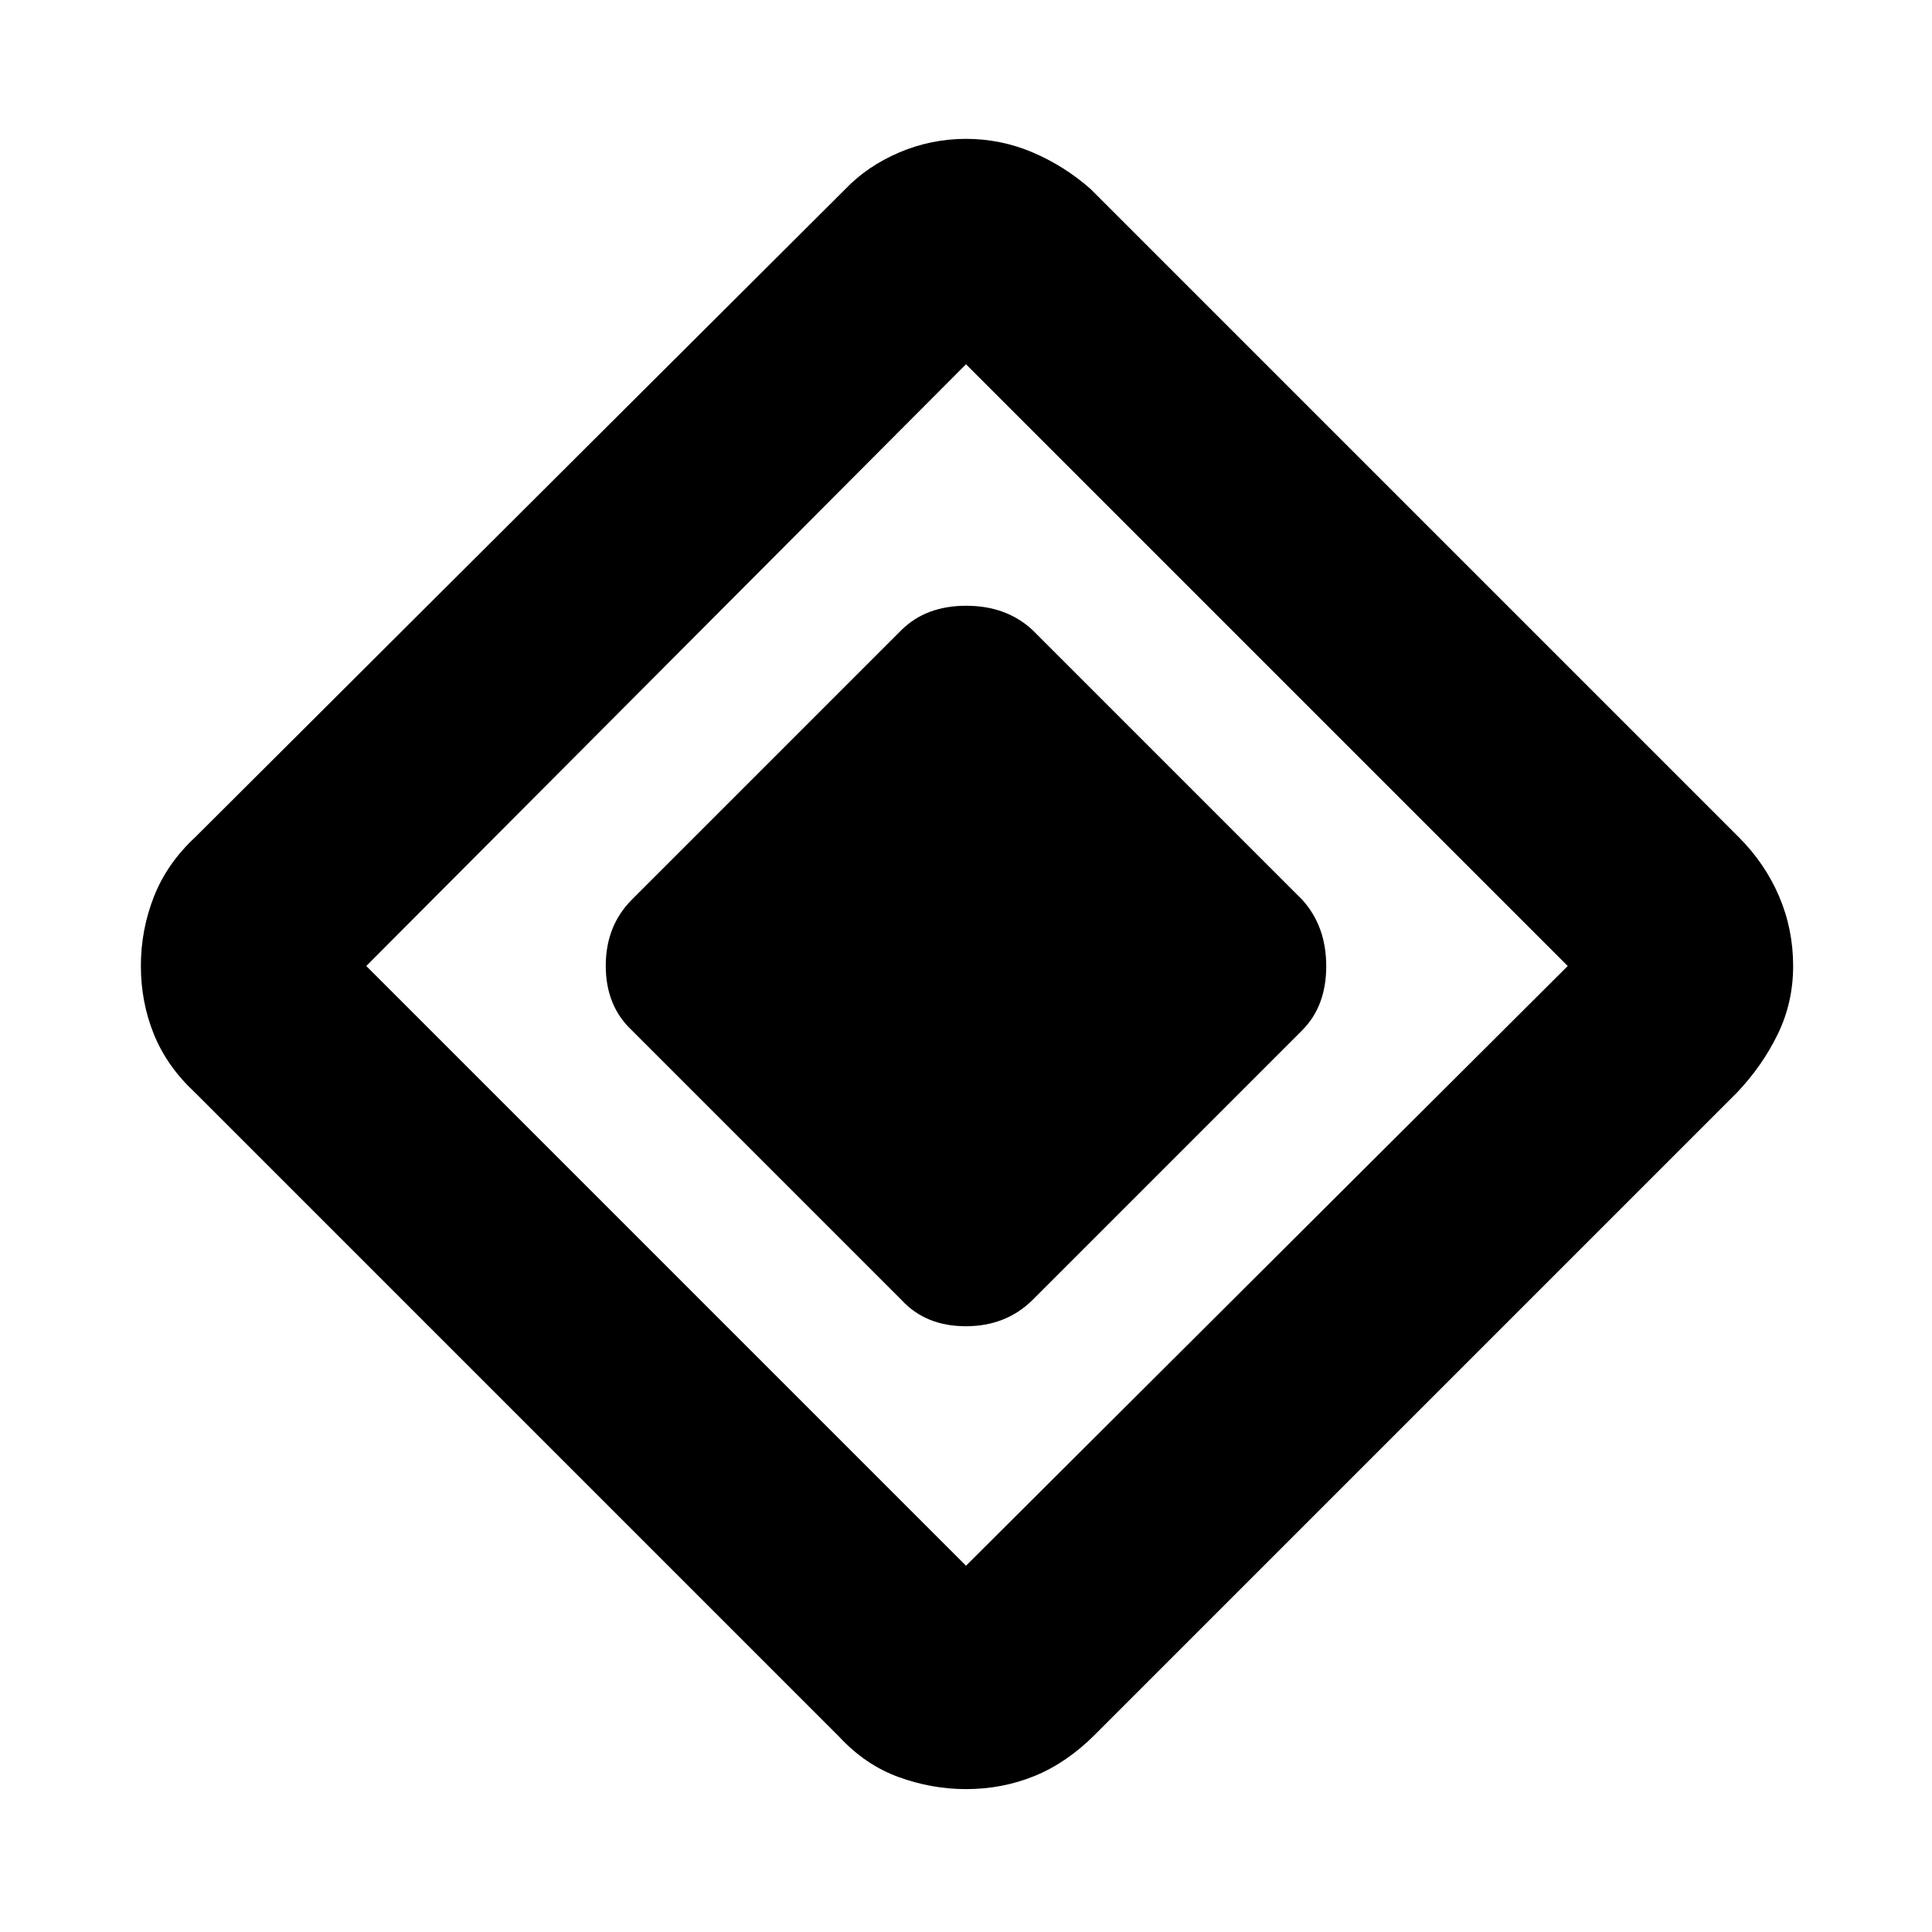 <svg xmlns="http://www.w3.org/2000/svg" height="48" viewBox="0 -960 960 960" width="48"><path d="M448-314 314-448q-13-12.18-13-32.09Q301-500 314-513l134-134q12.18-12 32.09-12Q500-659 513-647l134 134q12 13.18 12 33.09Q659-460 647-448L513-314q-13.18 13-33.09 13Q460-301 448-314Zm96 216q-14 14-30 20.5T480-71q-17 0-33.5-6T417-97L97-417q-14-13-20.5-29T70-480q0-18 6.5-34.5T97-544l323-322q11-11.5 26.83-18.25Q462.67-891 480-891q17.33 0 33.17 6.75Q529-877.5 542-866l322 322q13 13 20 29.33 7 16.34 7 34.67 0 18.25-7.7 34-7.69 15.75-20.3 29L544-98Zm-64-84 299-298-299-299-298 299 298 298Z"/></svg>